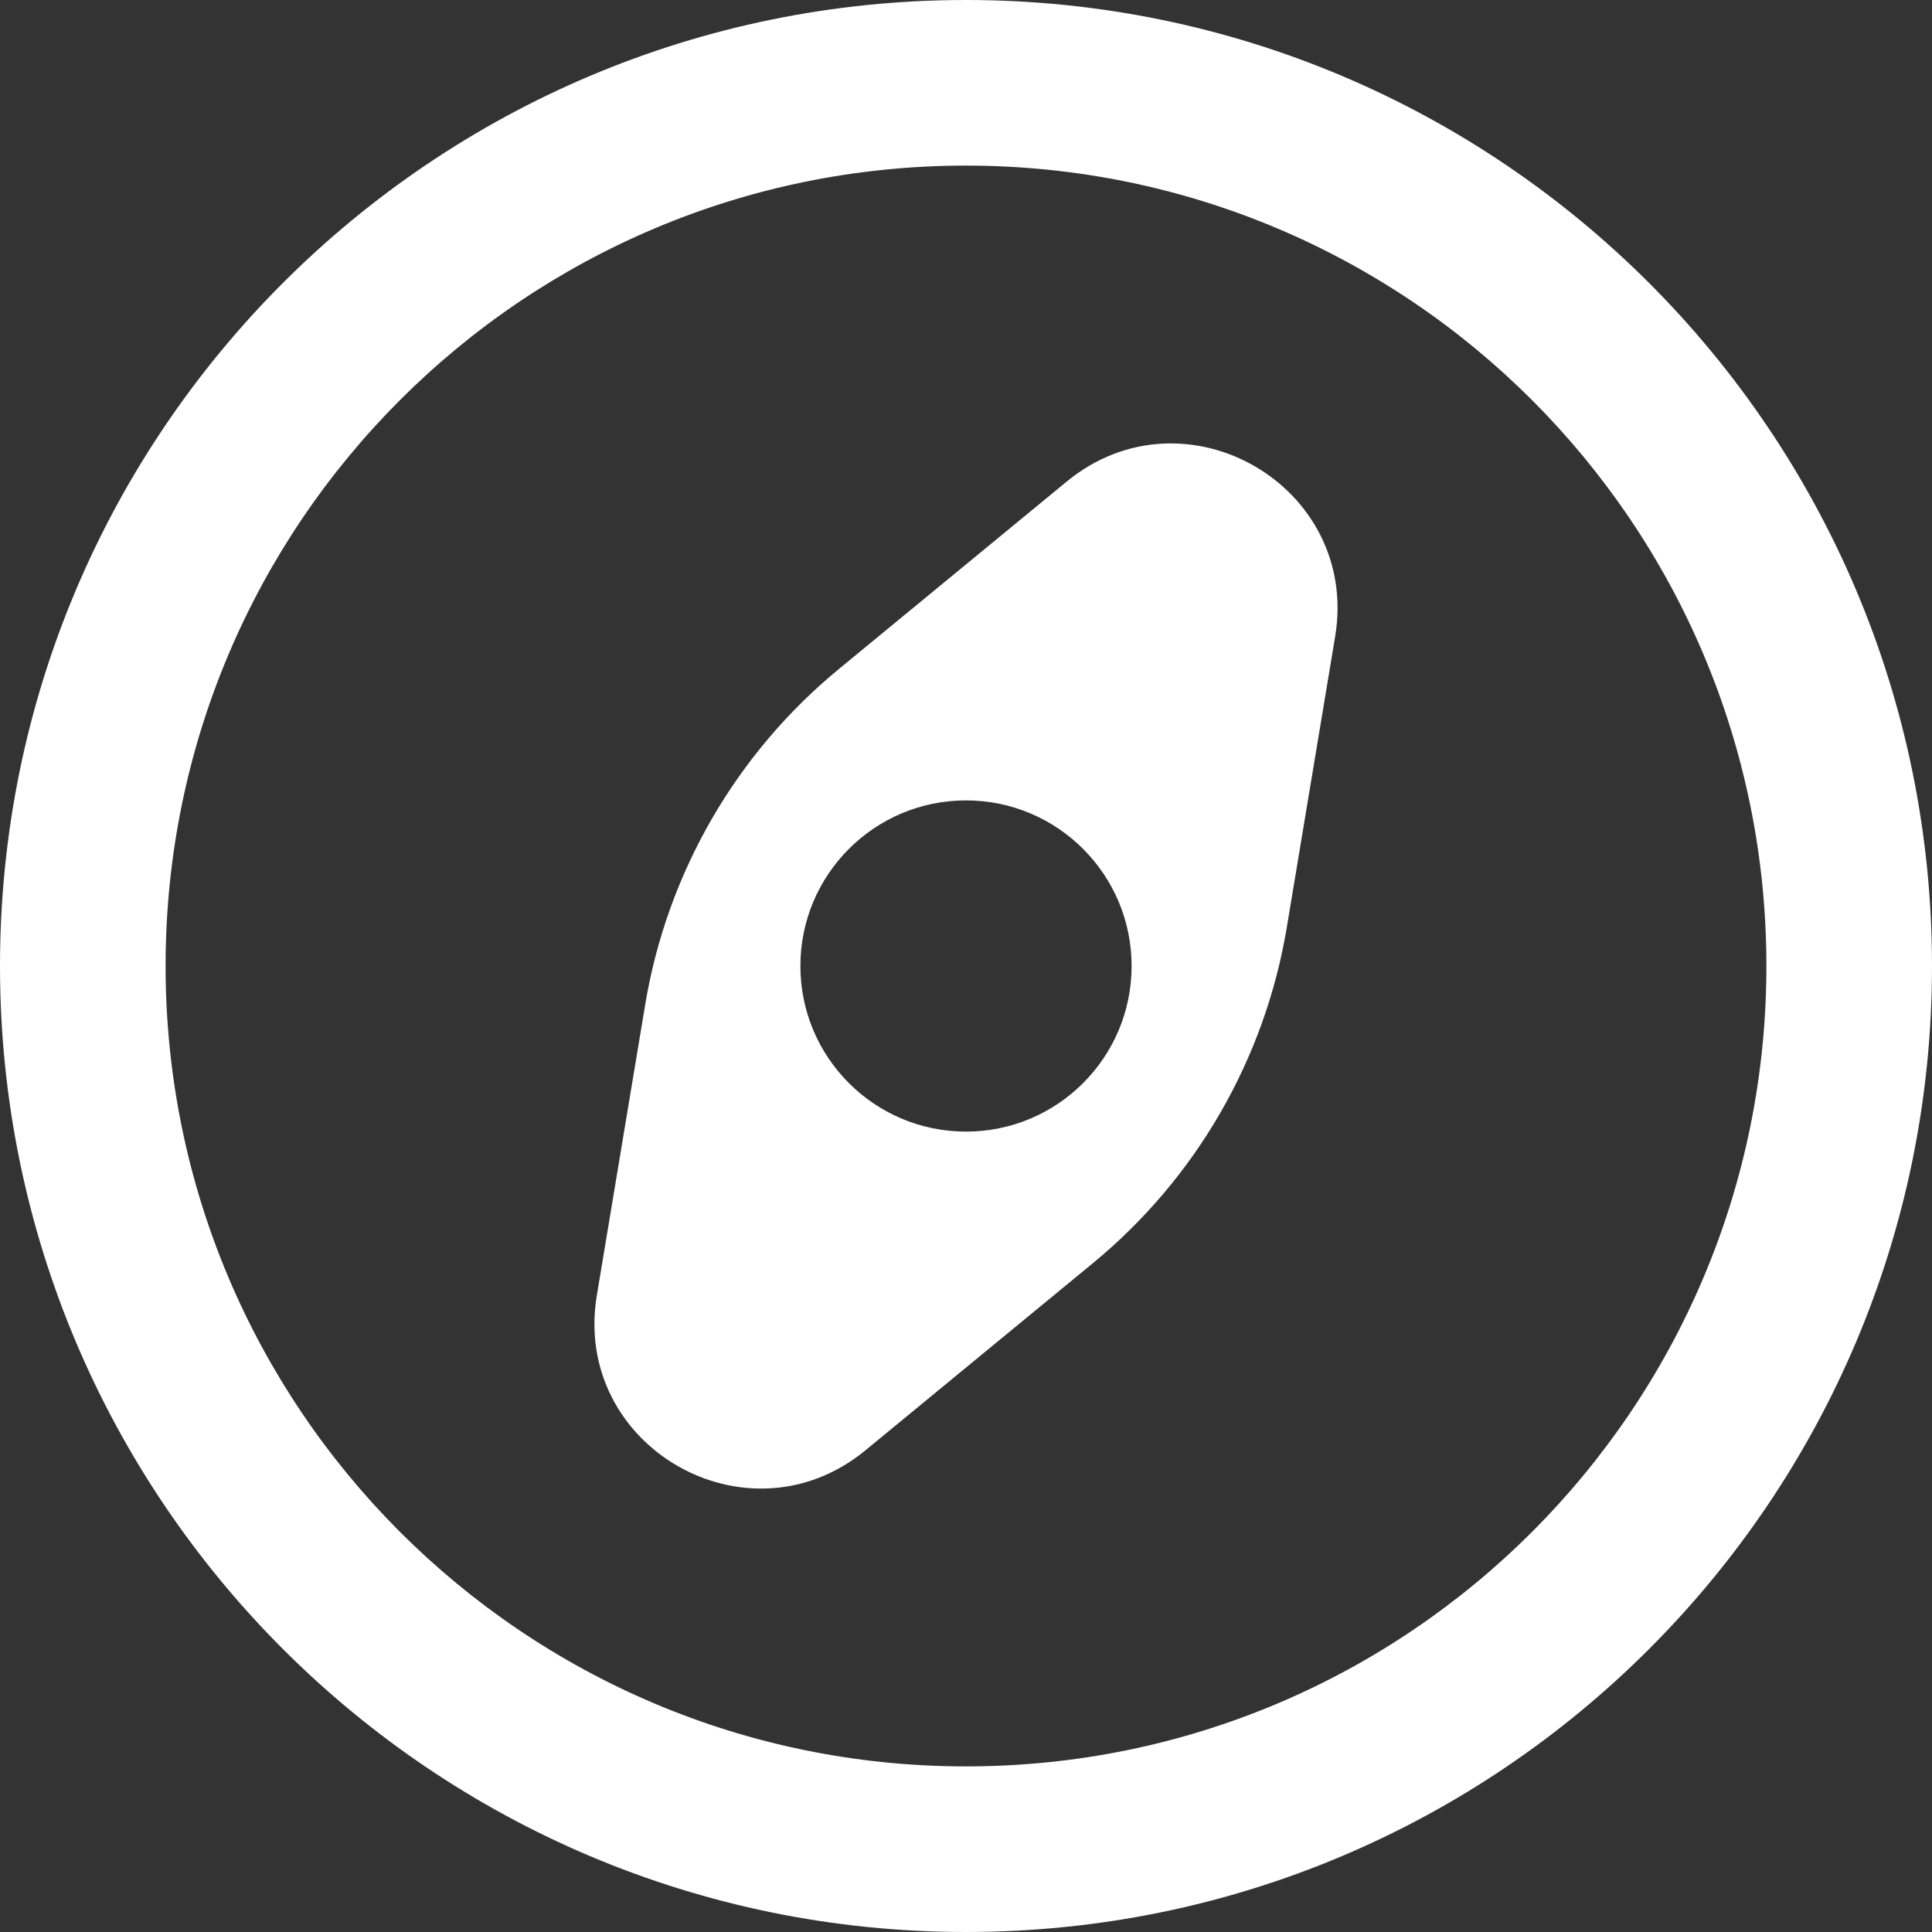 <svg width="70" height="70" viewBox="0 0 70 70" fill="none" xmlns="http://www.w3.org/2000/svg">
<rect x="0" y="0" width="70" height="70" fill="#333333" stroke="none"/>
<path fill-rule="evenodd" clip-rule="evenodd" d="M35 6C18.984 6 6 18.984 6 35C6 51.016 18.984 64 35 64C51.016 64 64 51.016 64 35C64 18.984 51.016 6 35 6ZM0 35C0 15.67 15.67 0 35 0C54.33 0 70 15.67 70 35C70 54.33 54.33 70 35 70C15.67 70 0 54.33 0 35Z" fill="white"/>
<path fill-rule="evenodd" clip-rule="evenodd" d="M30.399 24.235C26.665 27.307 24.17 31.628 23.377 36.398L21.625 46.93C20.715 52.398 27.074 56.07 31.356 52.548L39.6 45.765C43.334 42.693 45.829 38.372 46.623 33.602L48.374 23.07C49.284 17.601 42.925 13.93 38.644 17.452L30.399 24.235ZM35 29C31.686 29 29 31.686 29 35C29 38.314 31.686 41 35 41C38.314 41 41 38.314 41 35C41 31.686 38.314 29 35 29Z" fill="white"/>
</svg>
